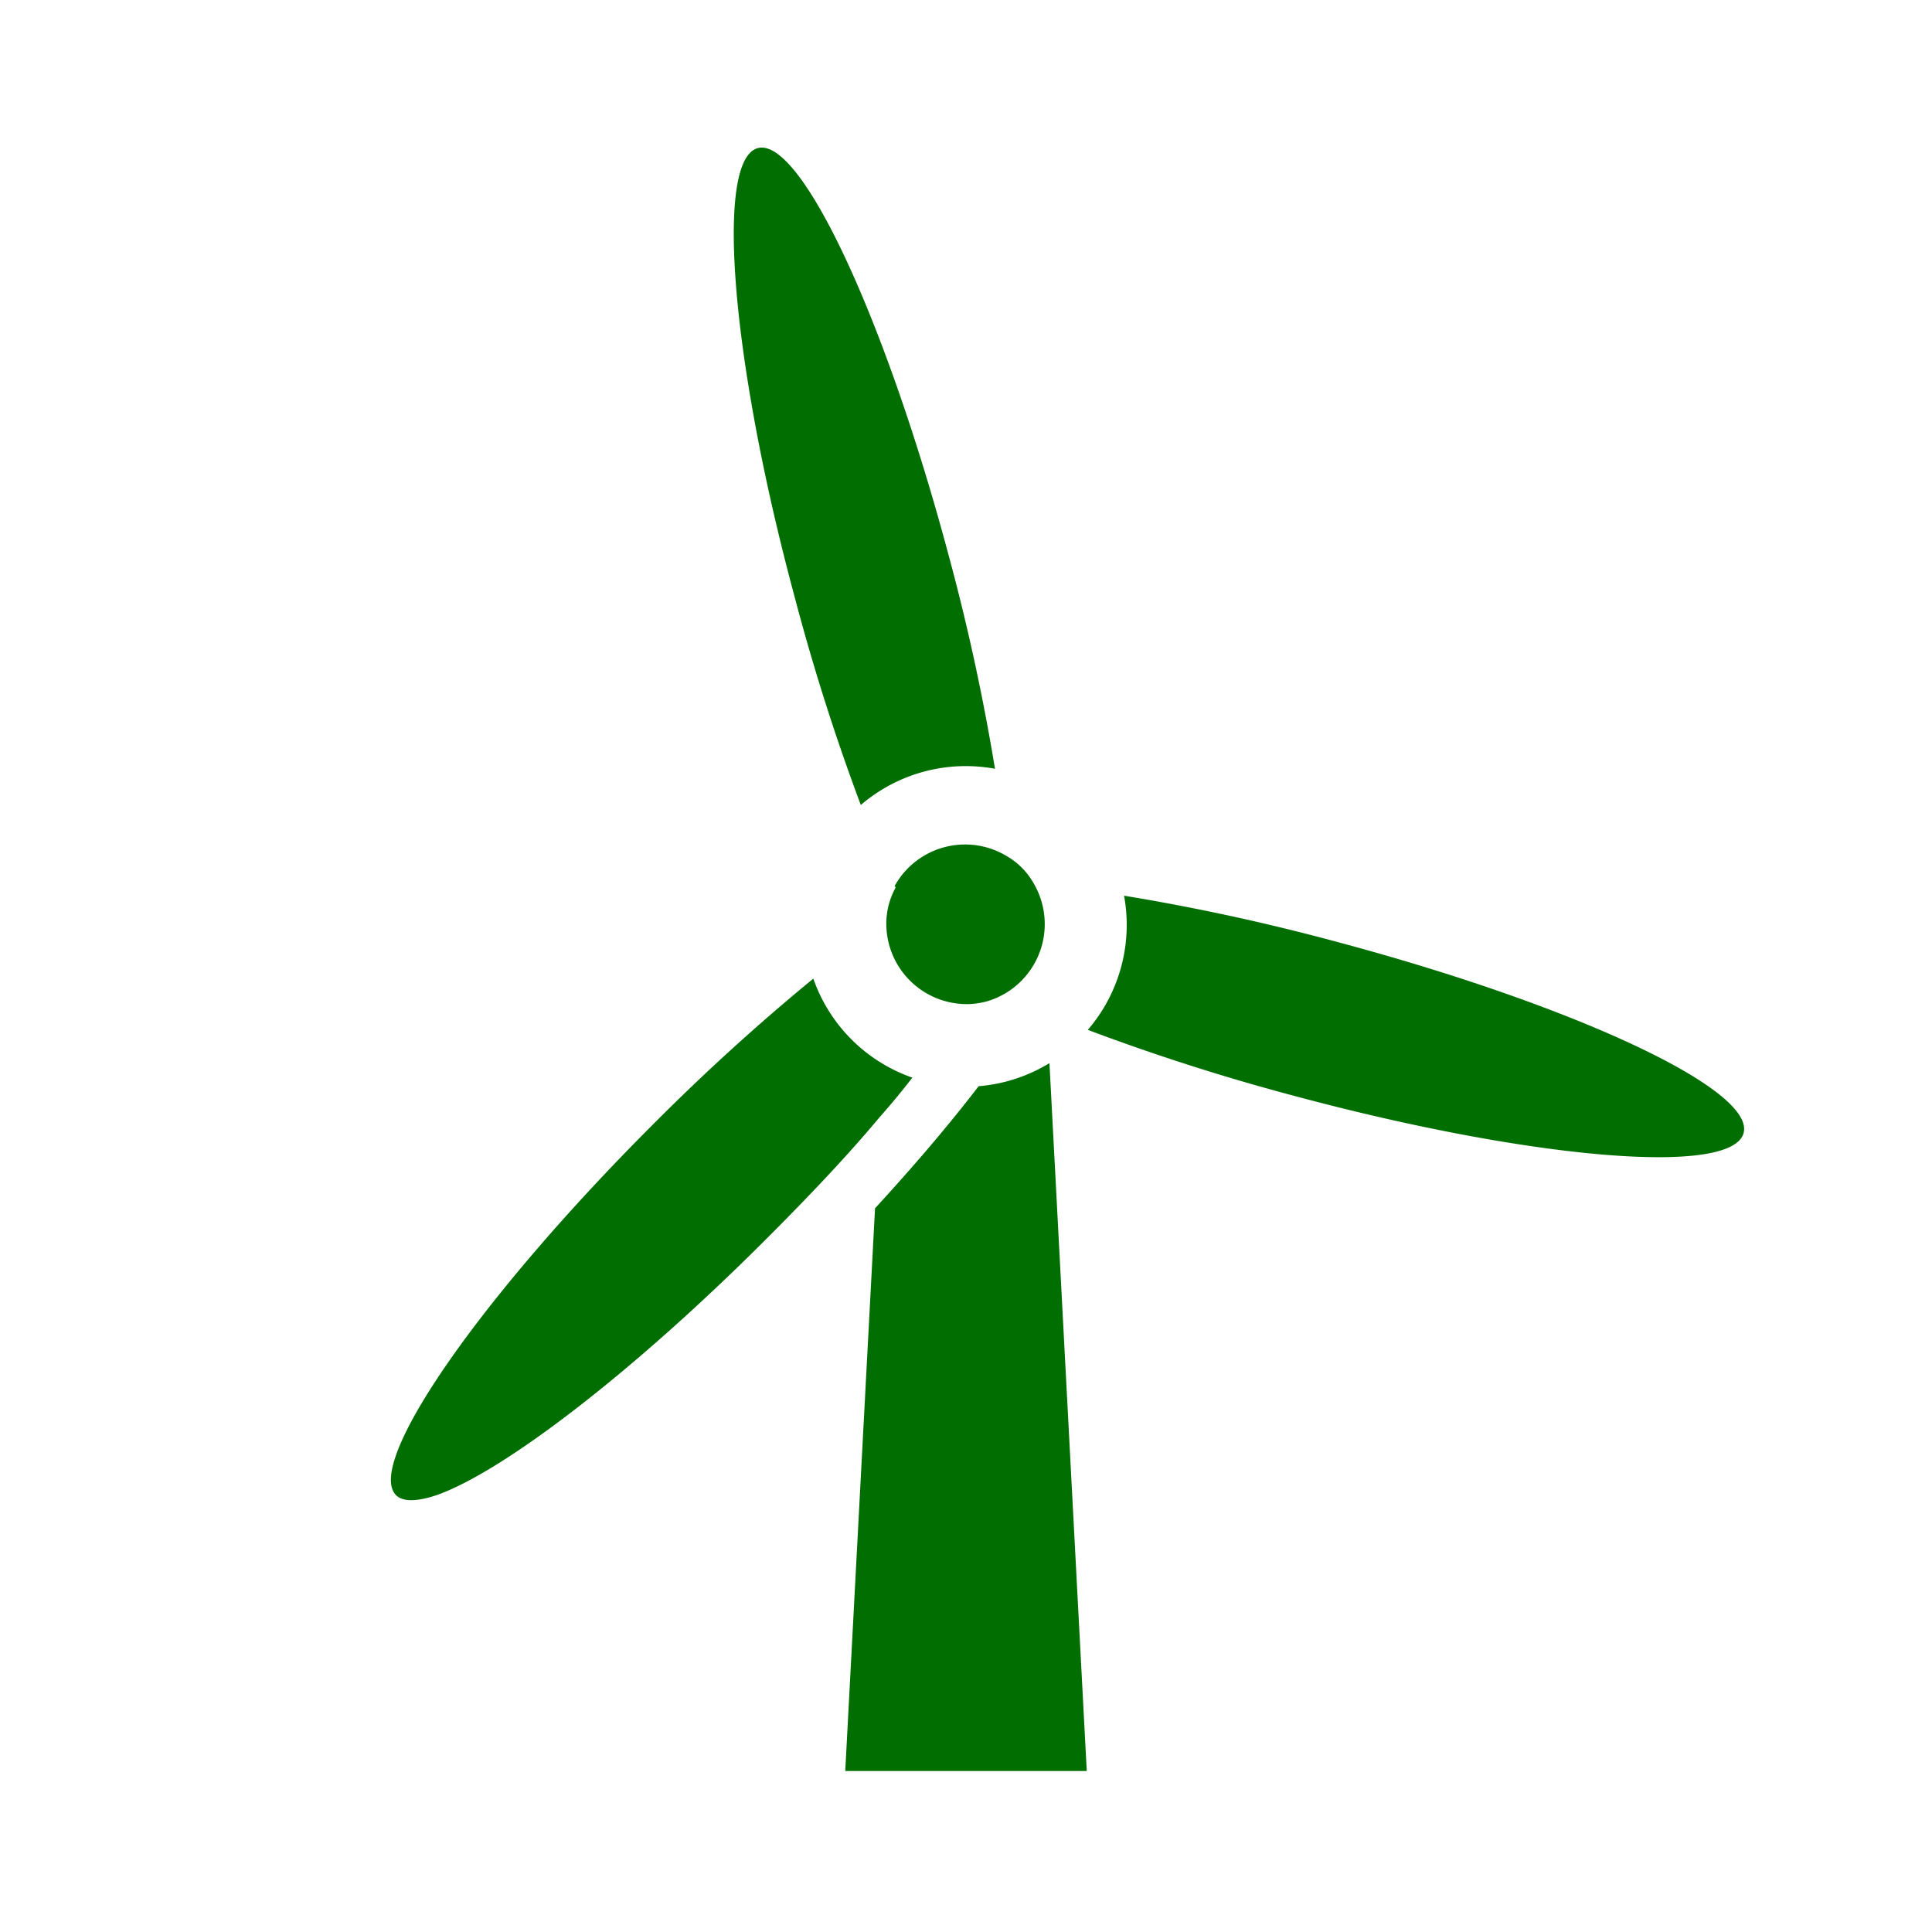 <svg xmlns="http://www.w3.org/2000/svg" viewBox="0 0 72 72">
  <title>wind_turbine</title>
  <g id="Layer_2" data-name="Layer 2">
    <g id="Icons">
      <g>
        <circle cx="36" cy="36" r="36" style="fill: #fff;opacity: 0"/>
        <g>
          <path d="M36.47,40.48c-1.08,1.41-2.39,2.95-3.86,4.55L31.5,66h9L39.11,39.62A6,6,0,0,1,36.47,40.48Z" style="fill: #006e00"/>
          <path d="M49.82,35.1a80.4,80.4,0,0,0-7.93-1.72,6,6,0,0,1-1.35,5,80.41,80.41,0,0,0,7.73,2.47c8.8,2.36,16.29,3,16.71,1.37S58.62,37.45,49.82,35.1Z" style="fill: #006e00"/>
          <path d="M32.08,30a6,6,0,0,1,5-1.35,80.4,80.4,0,0,0-1.72-7.93C33,11.88,29.84,5.09,28.24,5.52s-1,7.91,1.37,16.71A80.36,80.36,0,0,0,32.08,30Z" style="fill: #006e00"/>
          <path d="M34,40.16a6,6,0,0,1-3.69-3.69,80.4,80.4,0,0,0-6,5.46c-6.44,6.44-10.72,12.62-9.55,13.79.26.26.79.24,1.51,0,2.47-.87,7.28-4.54,12.27-9.53,1.54-1.54,3-3.07,4.21-4.52Q33.44,40.89,34,40.16Z" style="fill: #006e00"/>
          <path d="M33.38,33.07a3,3,0,0,0-.25.61l0,0s0,0,0,0a3,3,0,0,0-.1.68s0,0,0,.06a3,3,0,0,0,3,3h.06a3,3,0,0,0,.68-.1h0l0,0a3,3,0,0,0,1.74-4.42,2.69,2.69,0,0,0-1-1,3,3,0,0,0-4.17,1.12Z" style="fill: #006e00"/>
        </g>
      </g>
    </g>
  </g>
</svg>

